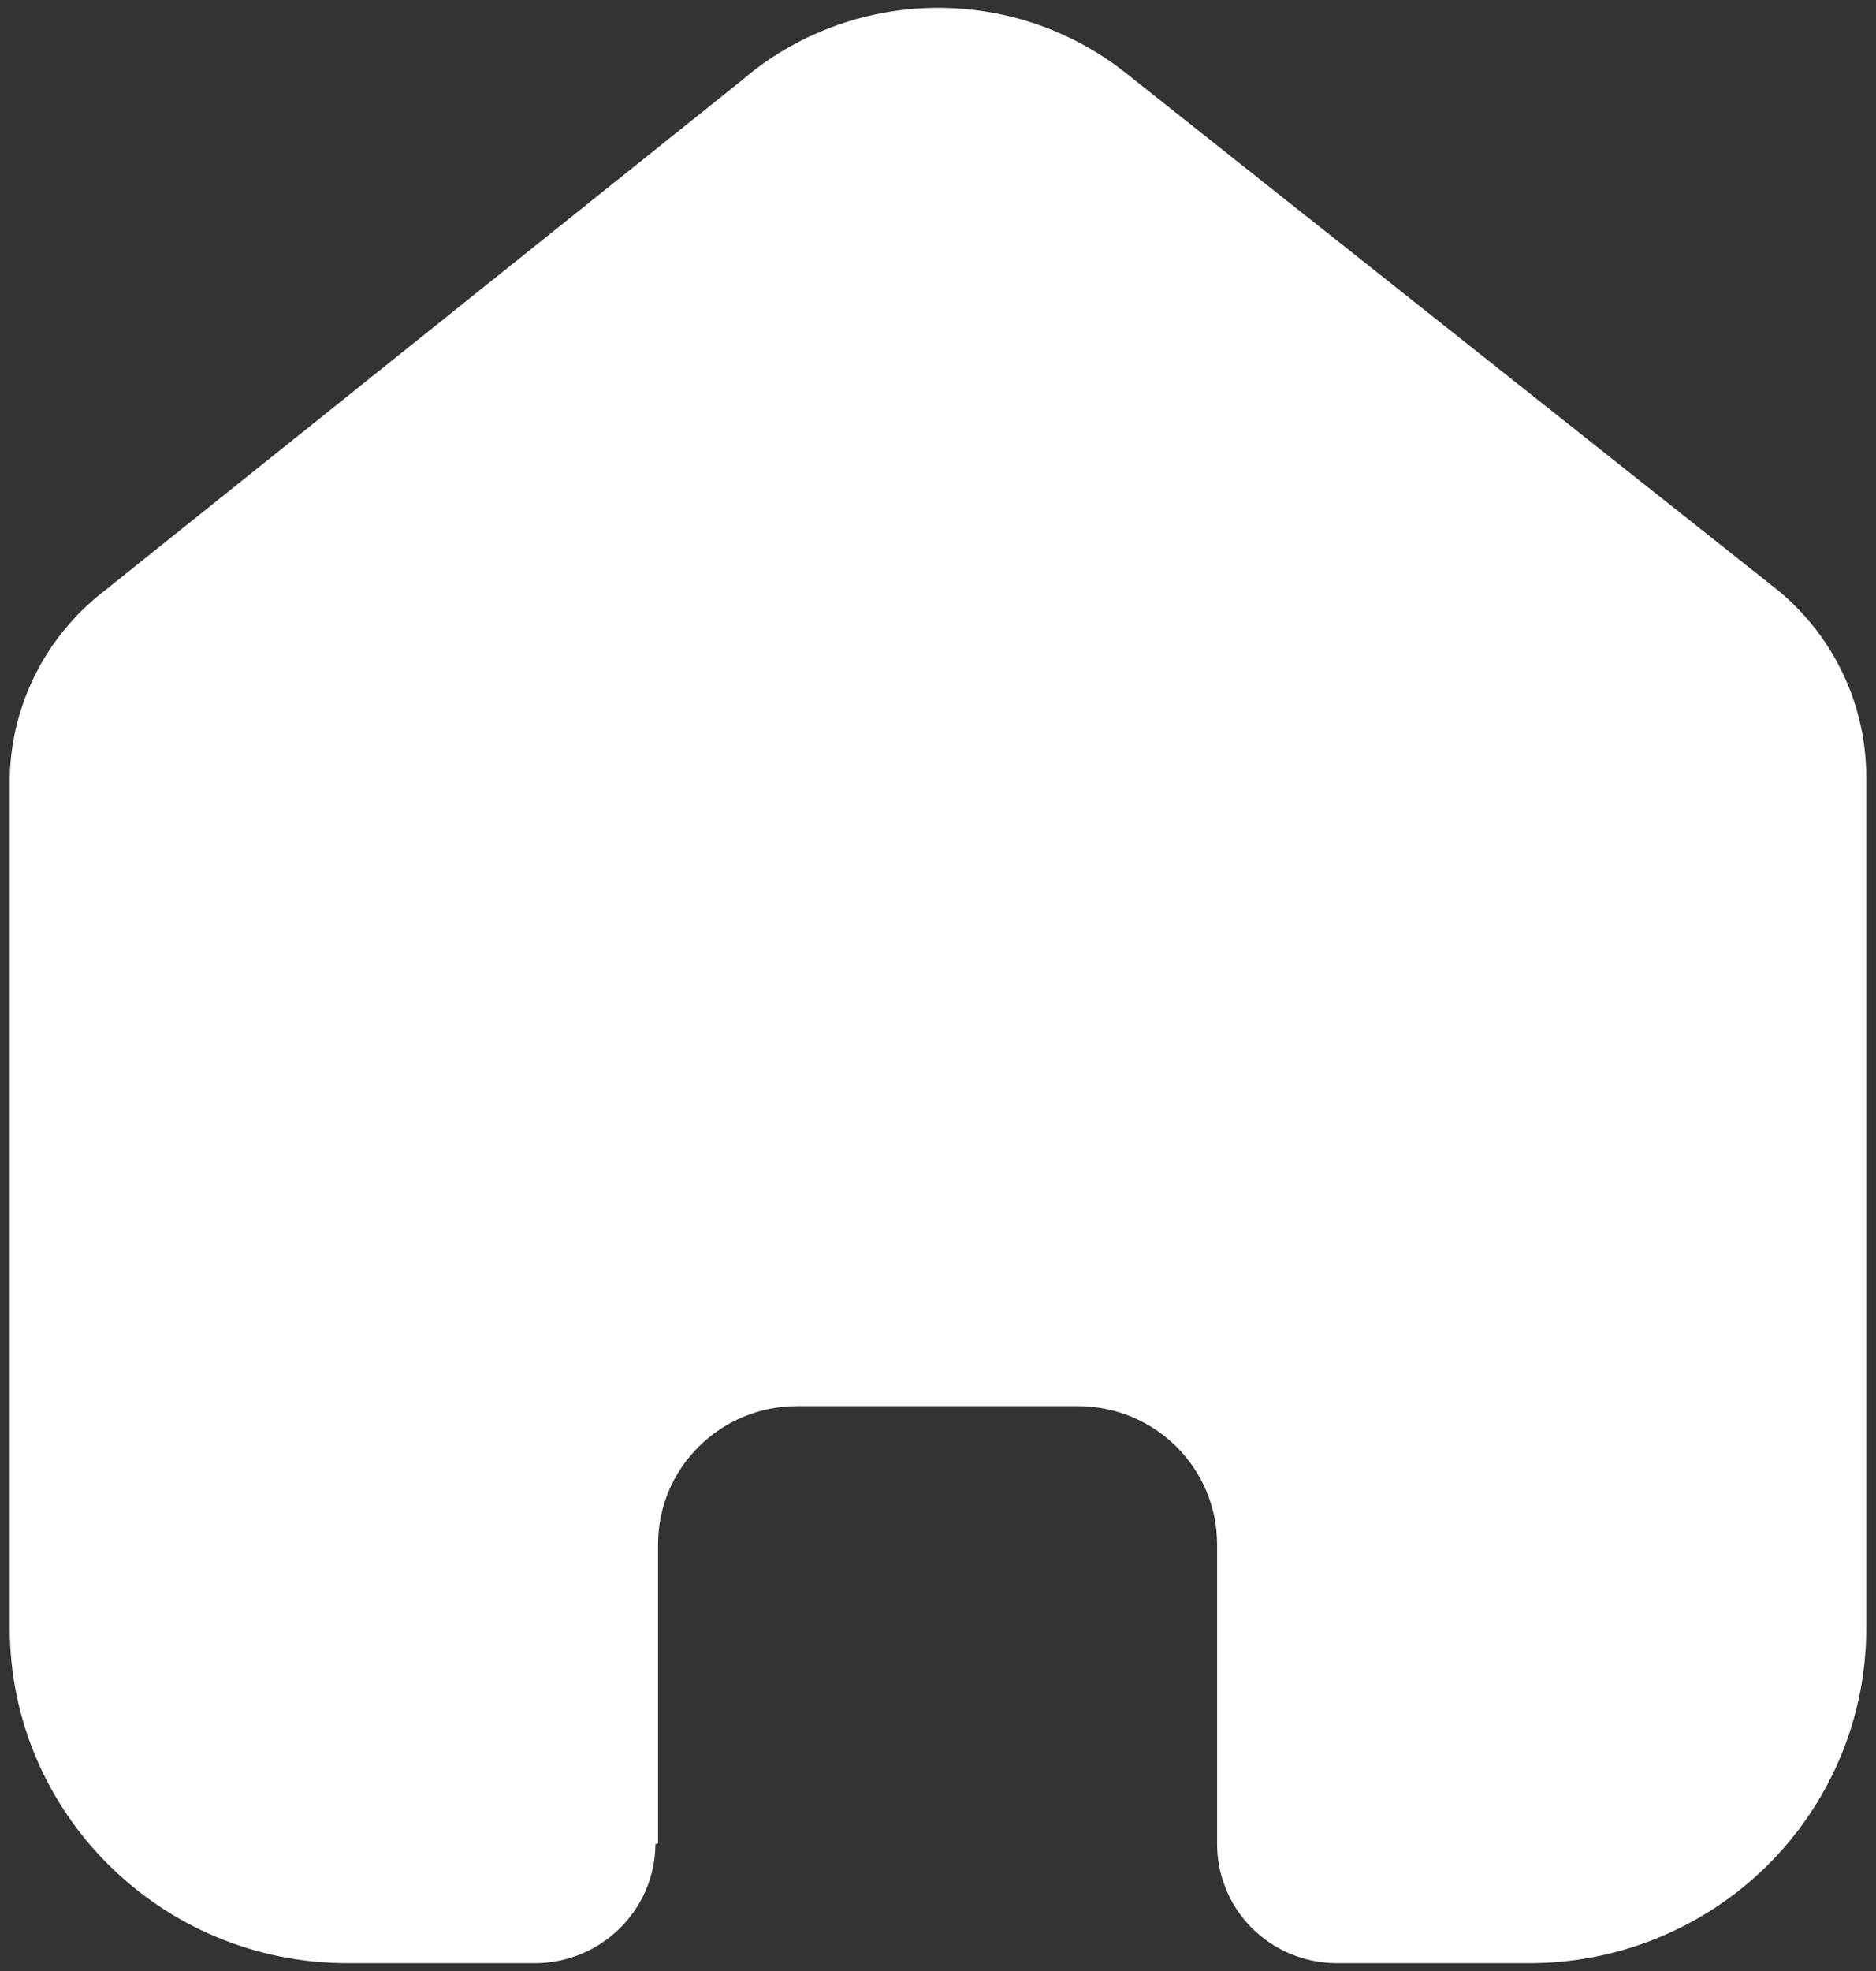 <svg width="40" height="42" viewBox="0 0 40 42" fill="none" xmlns="http://www.w3.org/2000/svg">
<rect x="0" y="0" width="40" height="42" fill="#333333" stroke="none"/>
<g id="Home">
<path id="Home_2" d="M14.031 39.278V32.907C14.031 31.281 15.359 29.963 16.997 29.963H22.985C23.771 29.963 24.526 30.273 25.082 30.826C25.638 31.378 25.951 32.127 25.951 32.907V39.278C25.946 39.954 26.213 40.604 26.692 41.084C27.172 41.563 27.825 41.833 28.506 41.833H32.591C34.499 41.838 36.331 41.089 37.682 39.752C39.032 38.414 39.792 36.598 39.792 34.704V16.556C39.792 15.026 39.108 13.575 37.926 12.593L24.029 1.575C21.612 -0.357 18.148 -0.295 15.803 1.723L2.223 12.593C0.985 13.546 0.245 15.001 0.208 16.556V34.685C0.208 38.633 3.432 41.833 7.409 41.833H11.401C12.815 41.833 13.965 40.7 13.975 39.296L14.031 39.278Z" fill="white"/>
</g>
</svg>
